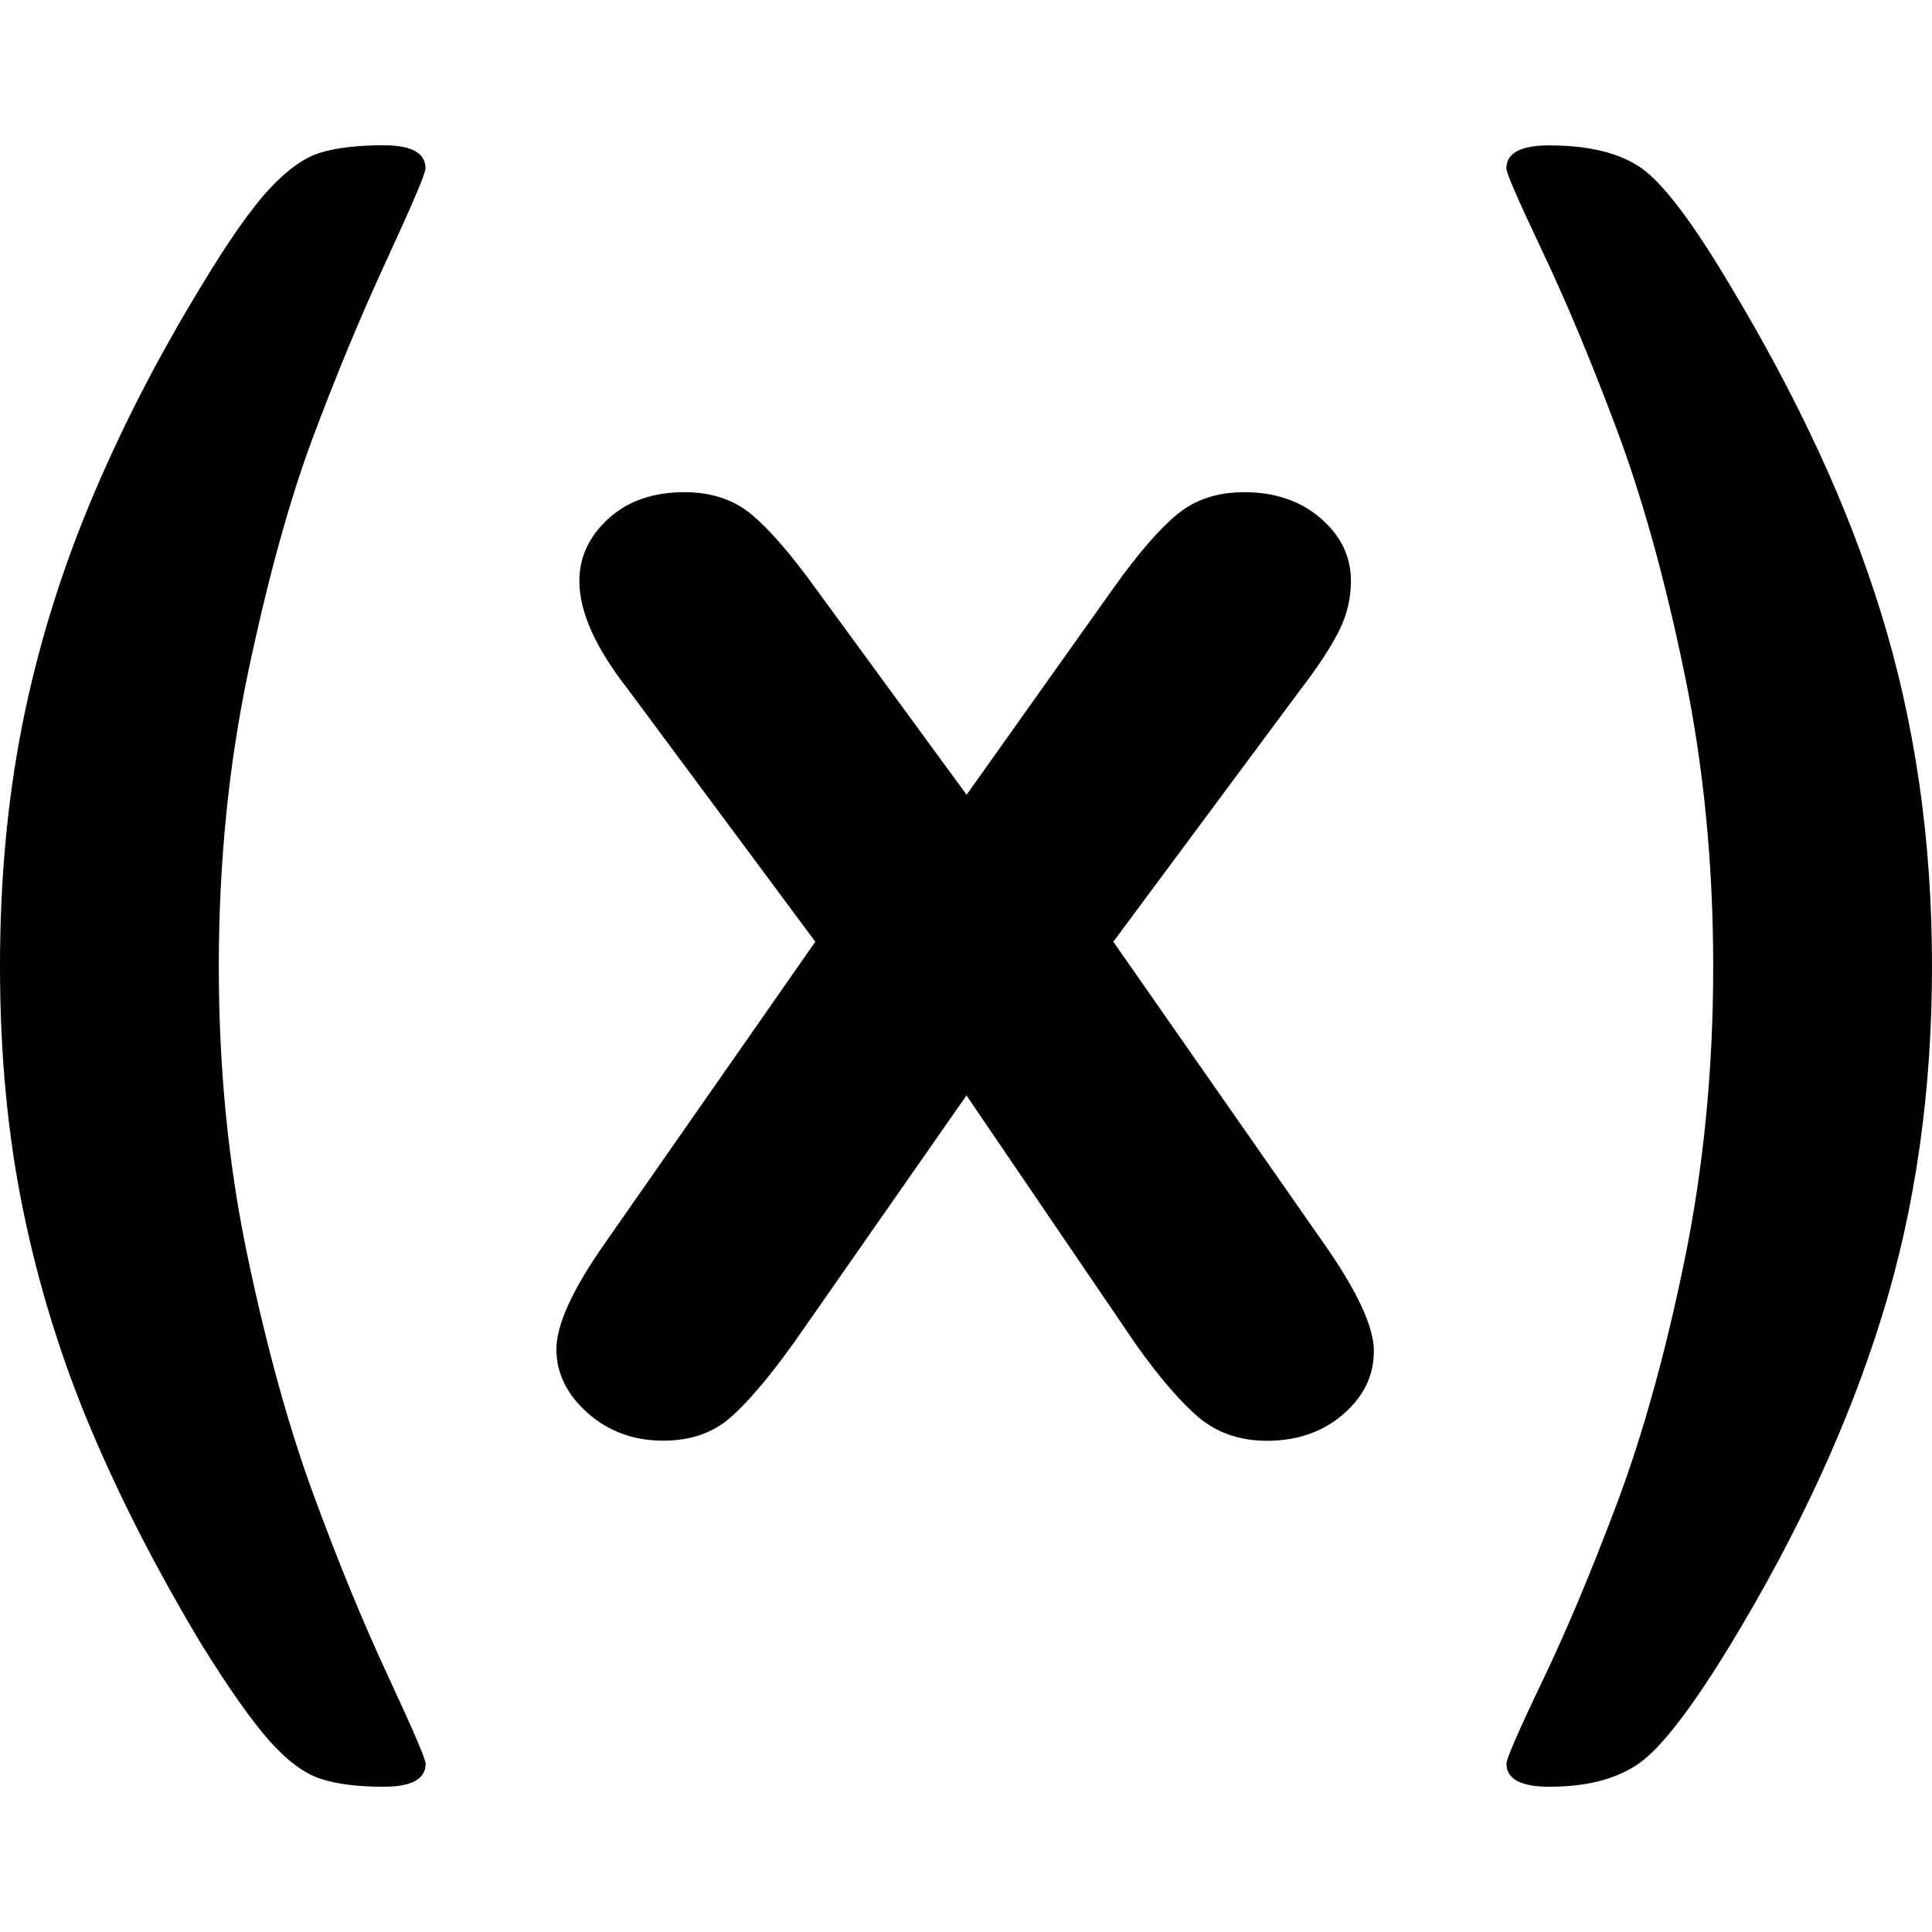 <?xml version="1.0" encoding="iso-8859-1"?>
<!-- Generator: Adobe Illustrator 19.1.0, SVG Export Plug-In . SVG Version: 6.00 Build 0)  -->
<svg version="1.1" id="Layer_1" xmlns="http://www.w3.org/2000/svg" xmlns:xlink="http://www.w3.org/1999/xlink" x="0px" y="0px"
	 viewBox="-391 293 16 16" style="enable-background:new -391 293 16 16;" xml:space="preserve">
<g id="tag">
</g>
<g id="trigger">
</g>
<g id="options">
</g>
<g id="edit">
</g>
<g id="del">
</g>
<g id="home">
</g>
<g id="logout">
</g>
<g id="profile">
</g>
<g id="copy">
</g>
<g id="_x28__x3F__x29_">
</g>
<g id="_x28__x3F__x29__over">
</g>
<g id="_x28_x_x29_">
</g>
<g id="x">
</g>
<g id="menu">
</g>
<g id="_x3E__x3E_">
</g>
<g id="Layer_17">
</g>
<g id="Layer_18">
</g>
<g id="Layer_19">
</g>
<g id="Layer_20">
	<g>
		<path style="fill:#010101;" d="M-391,301.004c0-0.712,0.061-1.379,0.184-1.999c0.123-0.62,0.309-1.231,0.559-1.833
			s0.559-1.205,0.927-1.808c0.222-0.368,0.408-0.634,0.559-0.797c0.151-0.163,0.294-0.264,0.428-0.304
			c0.134-0.04,0.308-0.06,0.52-0.06c0.231,0,0.347,0.064,0.347,0.191c0,0.042-0.109,0.298-0.326,0.768s-0.42,0.961-0.612,1.475
			c-0.191,0.515-0.368,1.156-0.53,1.925c-0.162,0.769-0.244,1.583-0.244,2.442c0,0.849,0.08,1.654,0.241,2.413
			c0.16,0.76,0.343,1.418,0.548,1.974c0.205,0.557,0.41,1.056,0.616,1.497c0.205,0.441,0.308,0.681,0.308,0.718
			c0,0.127-0.116,0.191-0.347,0.191c-0.217,0-0.393-0.022-0.527-0.067c-0.134-0.045-0.275-0.15-0.421-0.315
			c-0.146-0.165-0.333-0.429-0.559-0.793c-0.374-0.622-0.681-1.223-0.924-1.801c-0.243-0.578-0.428-1.178-0.556-1.801
			C-390.937,302.397-391,301.725-391,301.004z"/>
		<path style="fill:#010101;" d="M-381.595,304.131l-1.401-2.059l-1.437,2.059c-0.208,0.288-0.383,0.493-0.527,0.616
			c-0.144,0.123-0.327,0.184-0.548,0.184c-0.245,0-0.454-0.077-0.626-0.23c-0.172-0.153-0.258-0.329-0.258-0.527
			c0-0.203,0.132-0.493,0.396-0.87l1.748-2.505l-1.55-2.088c-0.27-0.345-0.404-0.644-0.404-0.899c0-0.198,0.08-0.37,0.241-0.517
			c0.16-0.146,0.37-0.219,0.63-0.219c0.226,0,0.414,0.064,0.563,0.191c0.149,0.127,0.322,0.328,0.52,0.602l1.253,1.713l1.217-1.713
			c0.202-0.283,0.377-0.486,0.526-0.609c0.149-0.123,0.334-0.184,0.556-0.184c0.255,0,0.466,0.072,0.633,0.216
			c0.167,0.144,0.251,0.317,0.251,0.52c0,0.146-0.034,0.287-0.103,0.421s-0.173,0.294-0.315,0.478l-1.55,2.088l1.748,2.505
			c0.274,0.392,0.41,0.686,0.41,0.885c0,0.203-0.085,0.377-0.255,0.524c-0.17,0.146-0.38,0.219-0.63,0.219
			c-0.222,0-0.409-0.064-0.563-0.191C-381.221,304.613-381.397,304.41-381.595,304.131z"/>
		<path style="fill:#010101;" d="M-375,301.004c0,1.038-0.138,2.003-0.414,2.894c-0.276,0.892-0.695,1.8-1.256,2.724
			c-0.316,0.519-0.566,0.844-0.75,0.977c-0.184,0.132-0.434,0.198-0.75,0.198c-0.236,0-0.354-0.064-0.354-0.191
			c0-0.042,0.099-0.27,0.297-0.683s0.405-0.905,0.619-1.475s0.401-1.242,0.559-2.013c0.158-0.771,0.237-1.582,0.237-2.431
			c0-0.854-0.08-1.668-0.241-2.441c-0.16-0.774-0.347-1.444-0.559-2.01c-0.212-0.566-0.418-1.058-0.616-1.475
			c-0.198-0.418-0.297-0.645-0.297-0.683c0-0.127,0.118-0.191,0.354-0.191c0.33,0,0.585,0.063,0.764,0.188
			c0.179,0.125,0.425,0.449,0.736,0.973c0.278,0.462,0.521,0.918,0.729,1.366c0.208,0.448,0.381,0.896,0.52,1.345
			c0.139,0.449,0.244,0.915,0.315,1.401C-375.036,299.963-375,300.47-375,301.004z"/>
	</g>
</g>
</svg>
